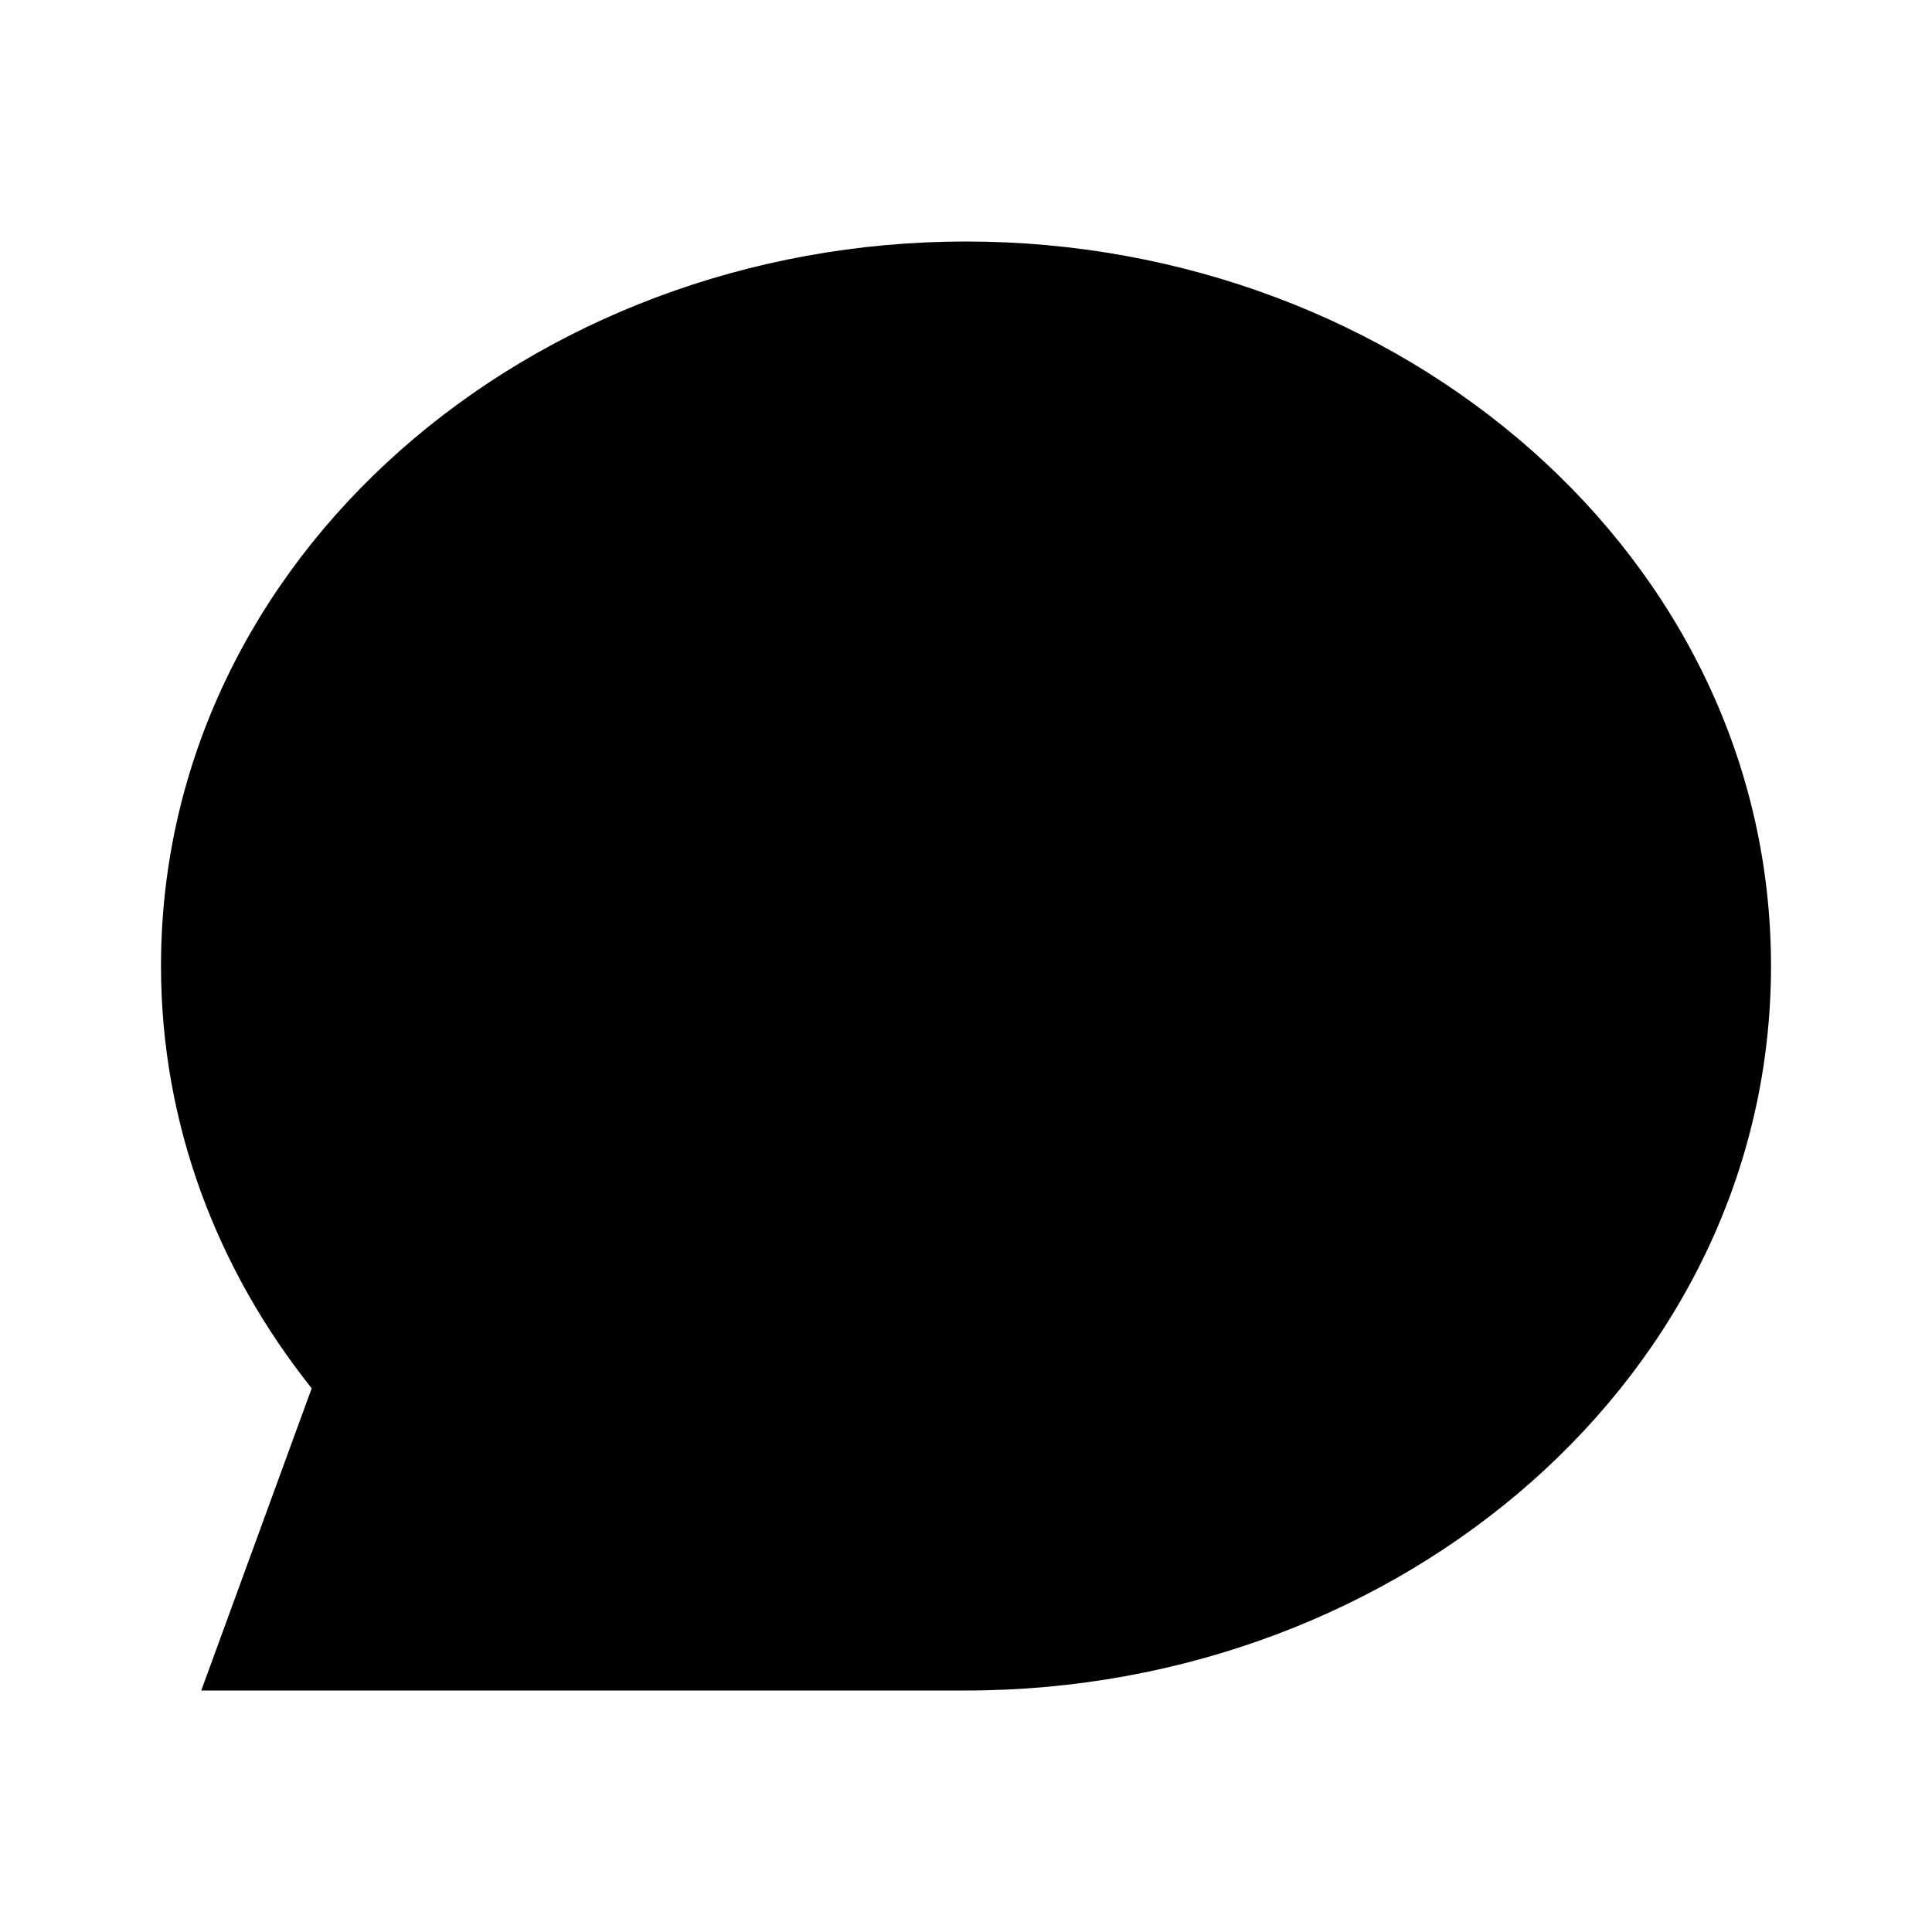 <svg width="24" height="24" viewBox="0 0 24 24" fill="none" xmlns="http://www.w3.org/2000/svg">
<path fill-rule="evenodd" clip-rule="evenodd" d="M2.5 21L3.872 17.246C2.701 15.778 2 13.968 2 12C2 6.922 6.591 3 12 3C17.409 3 22 6.922 22 12C22 17.078 17.409 21 12 21H2.5Z" fill="black"/>
</svg>
